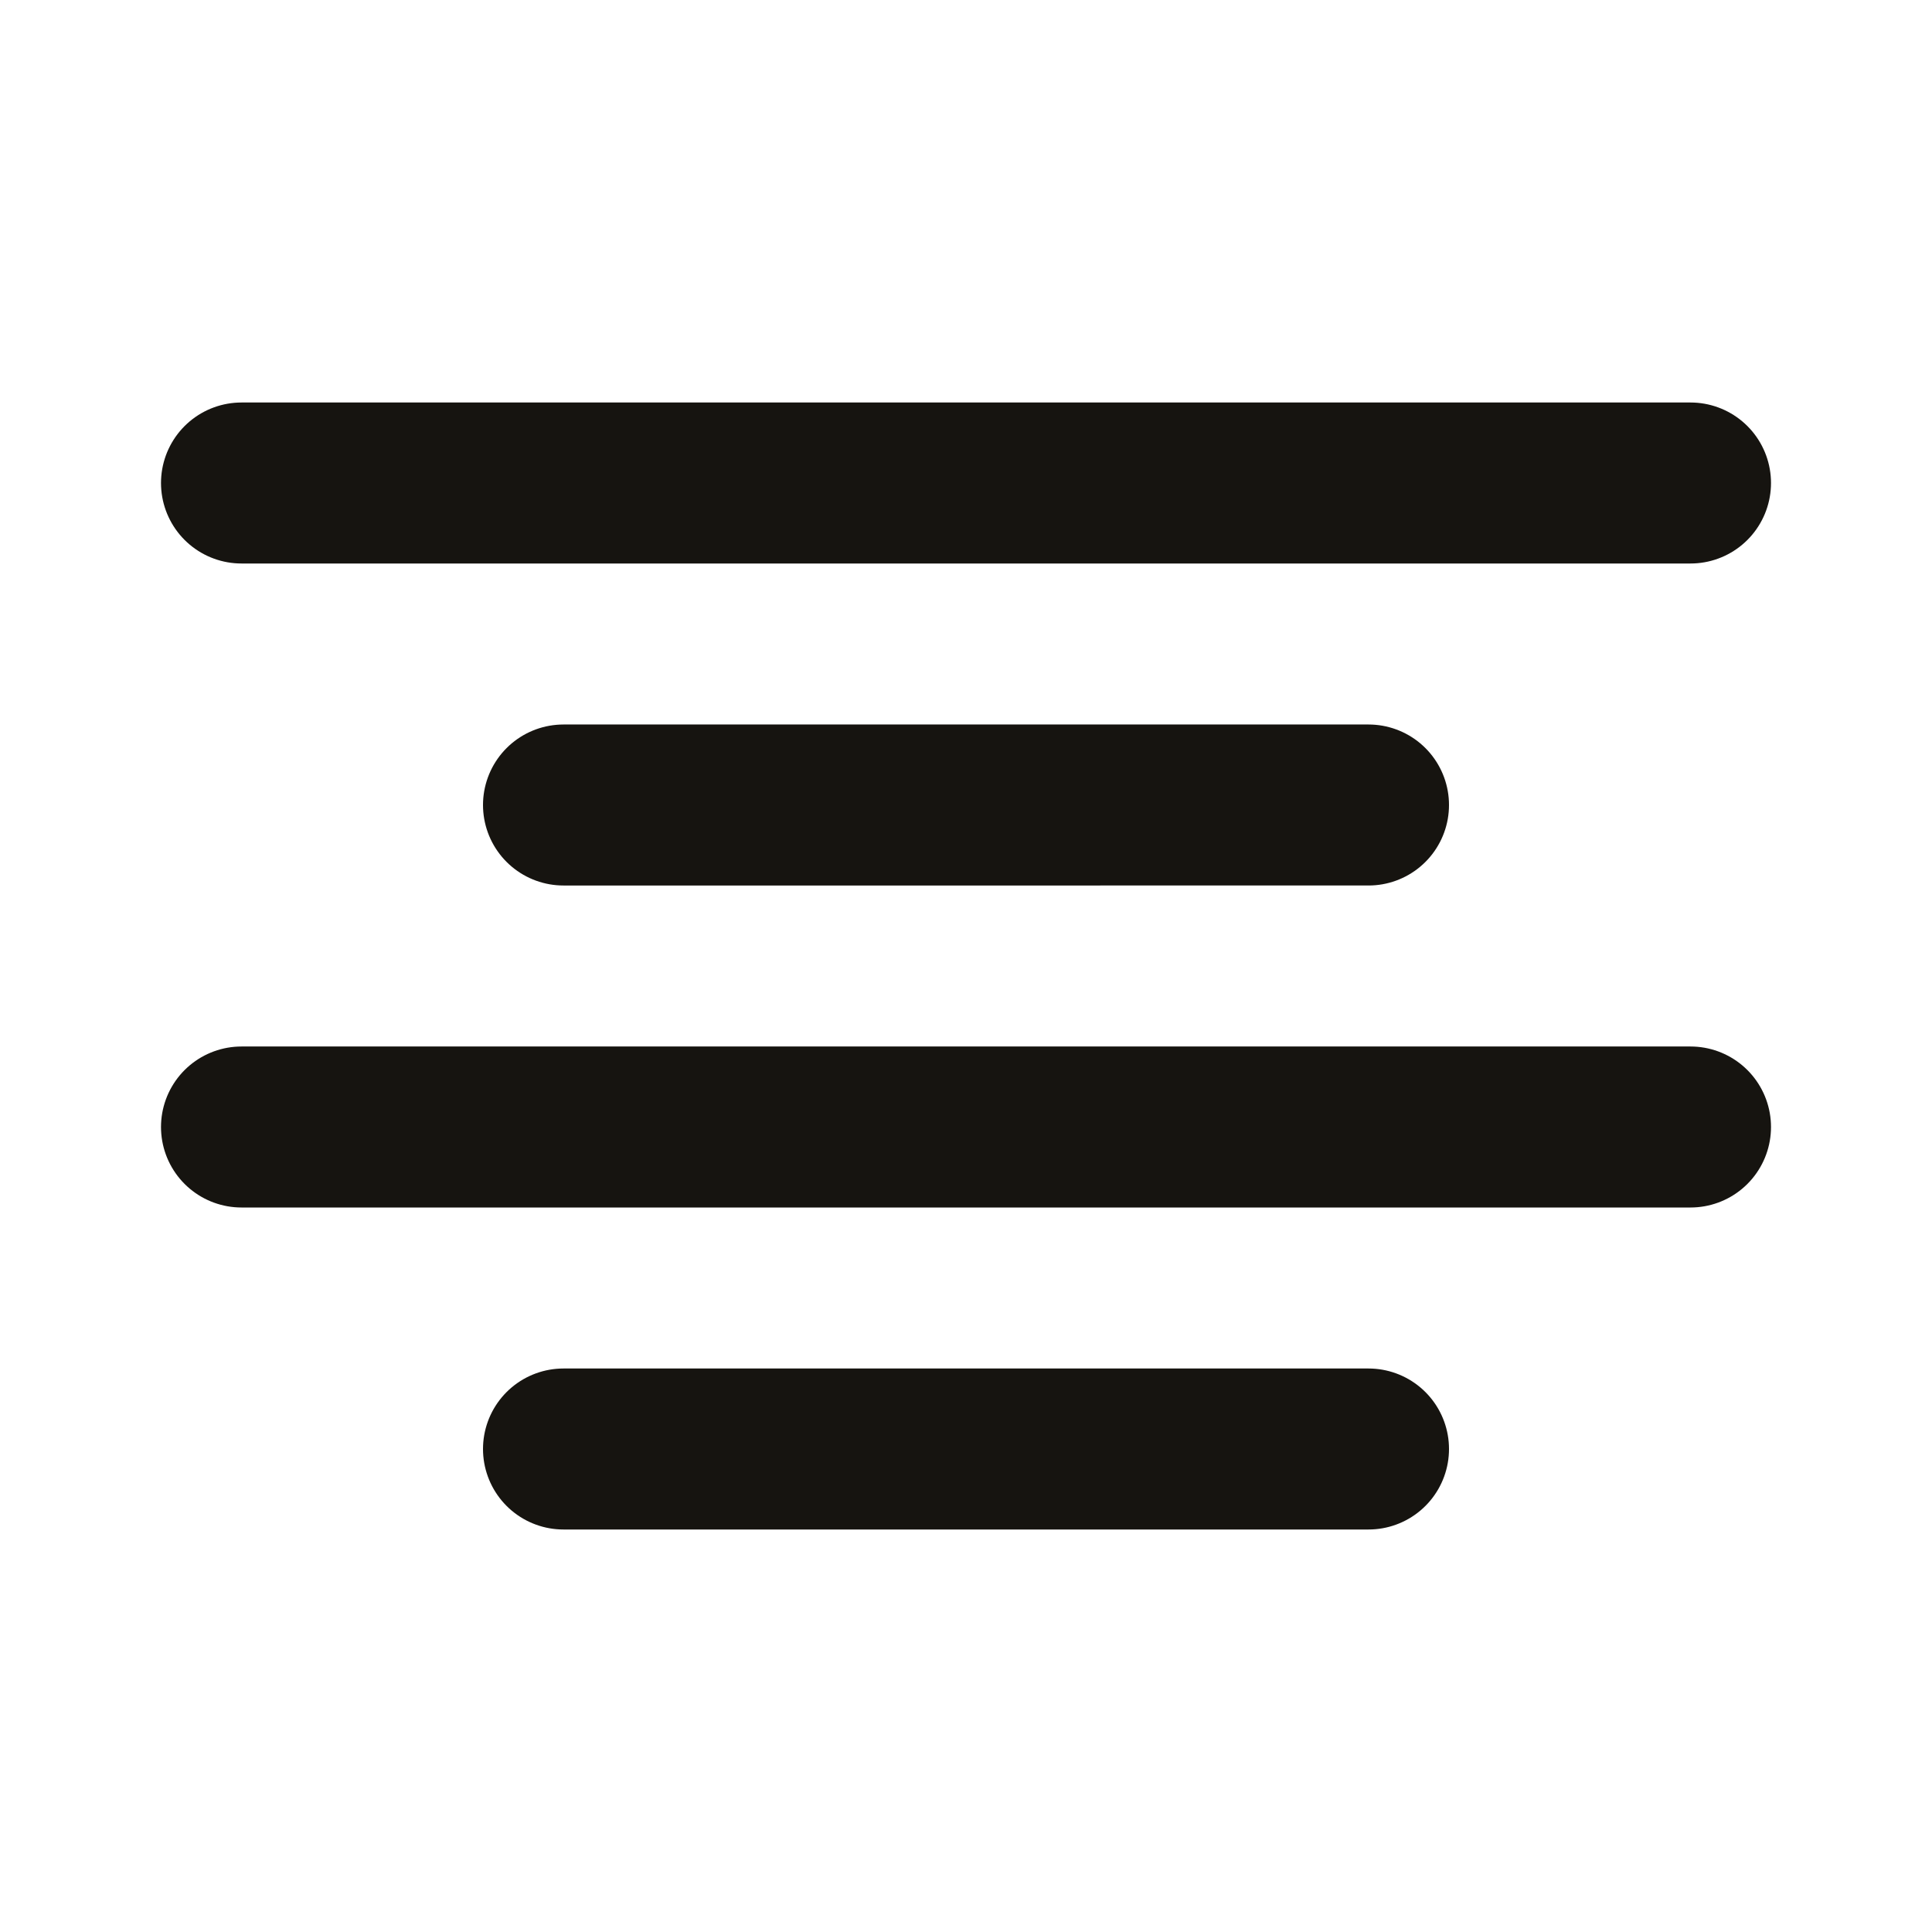<svg width="18" height="18" viewBox="0 0 24 24" fill="none" xmlns="http://www.w3.org/2000/svg"><path d="M3 6h18M3 14h18m-4-4H7m10 8H7" stroke="#161410" stroke-width="2" stroke-linecap="round" stroke-linejoin="round"/></svg>